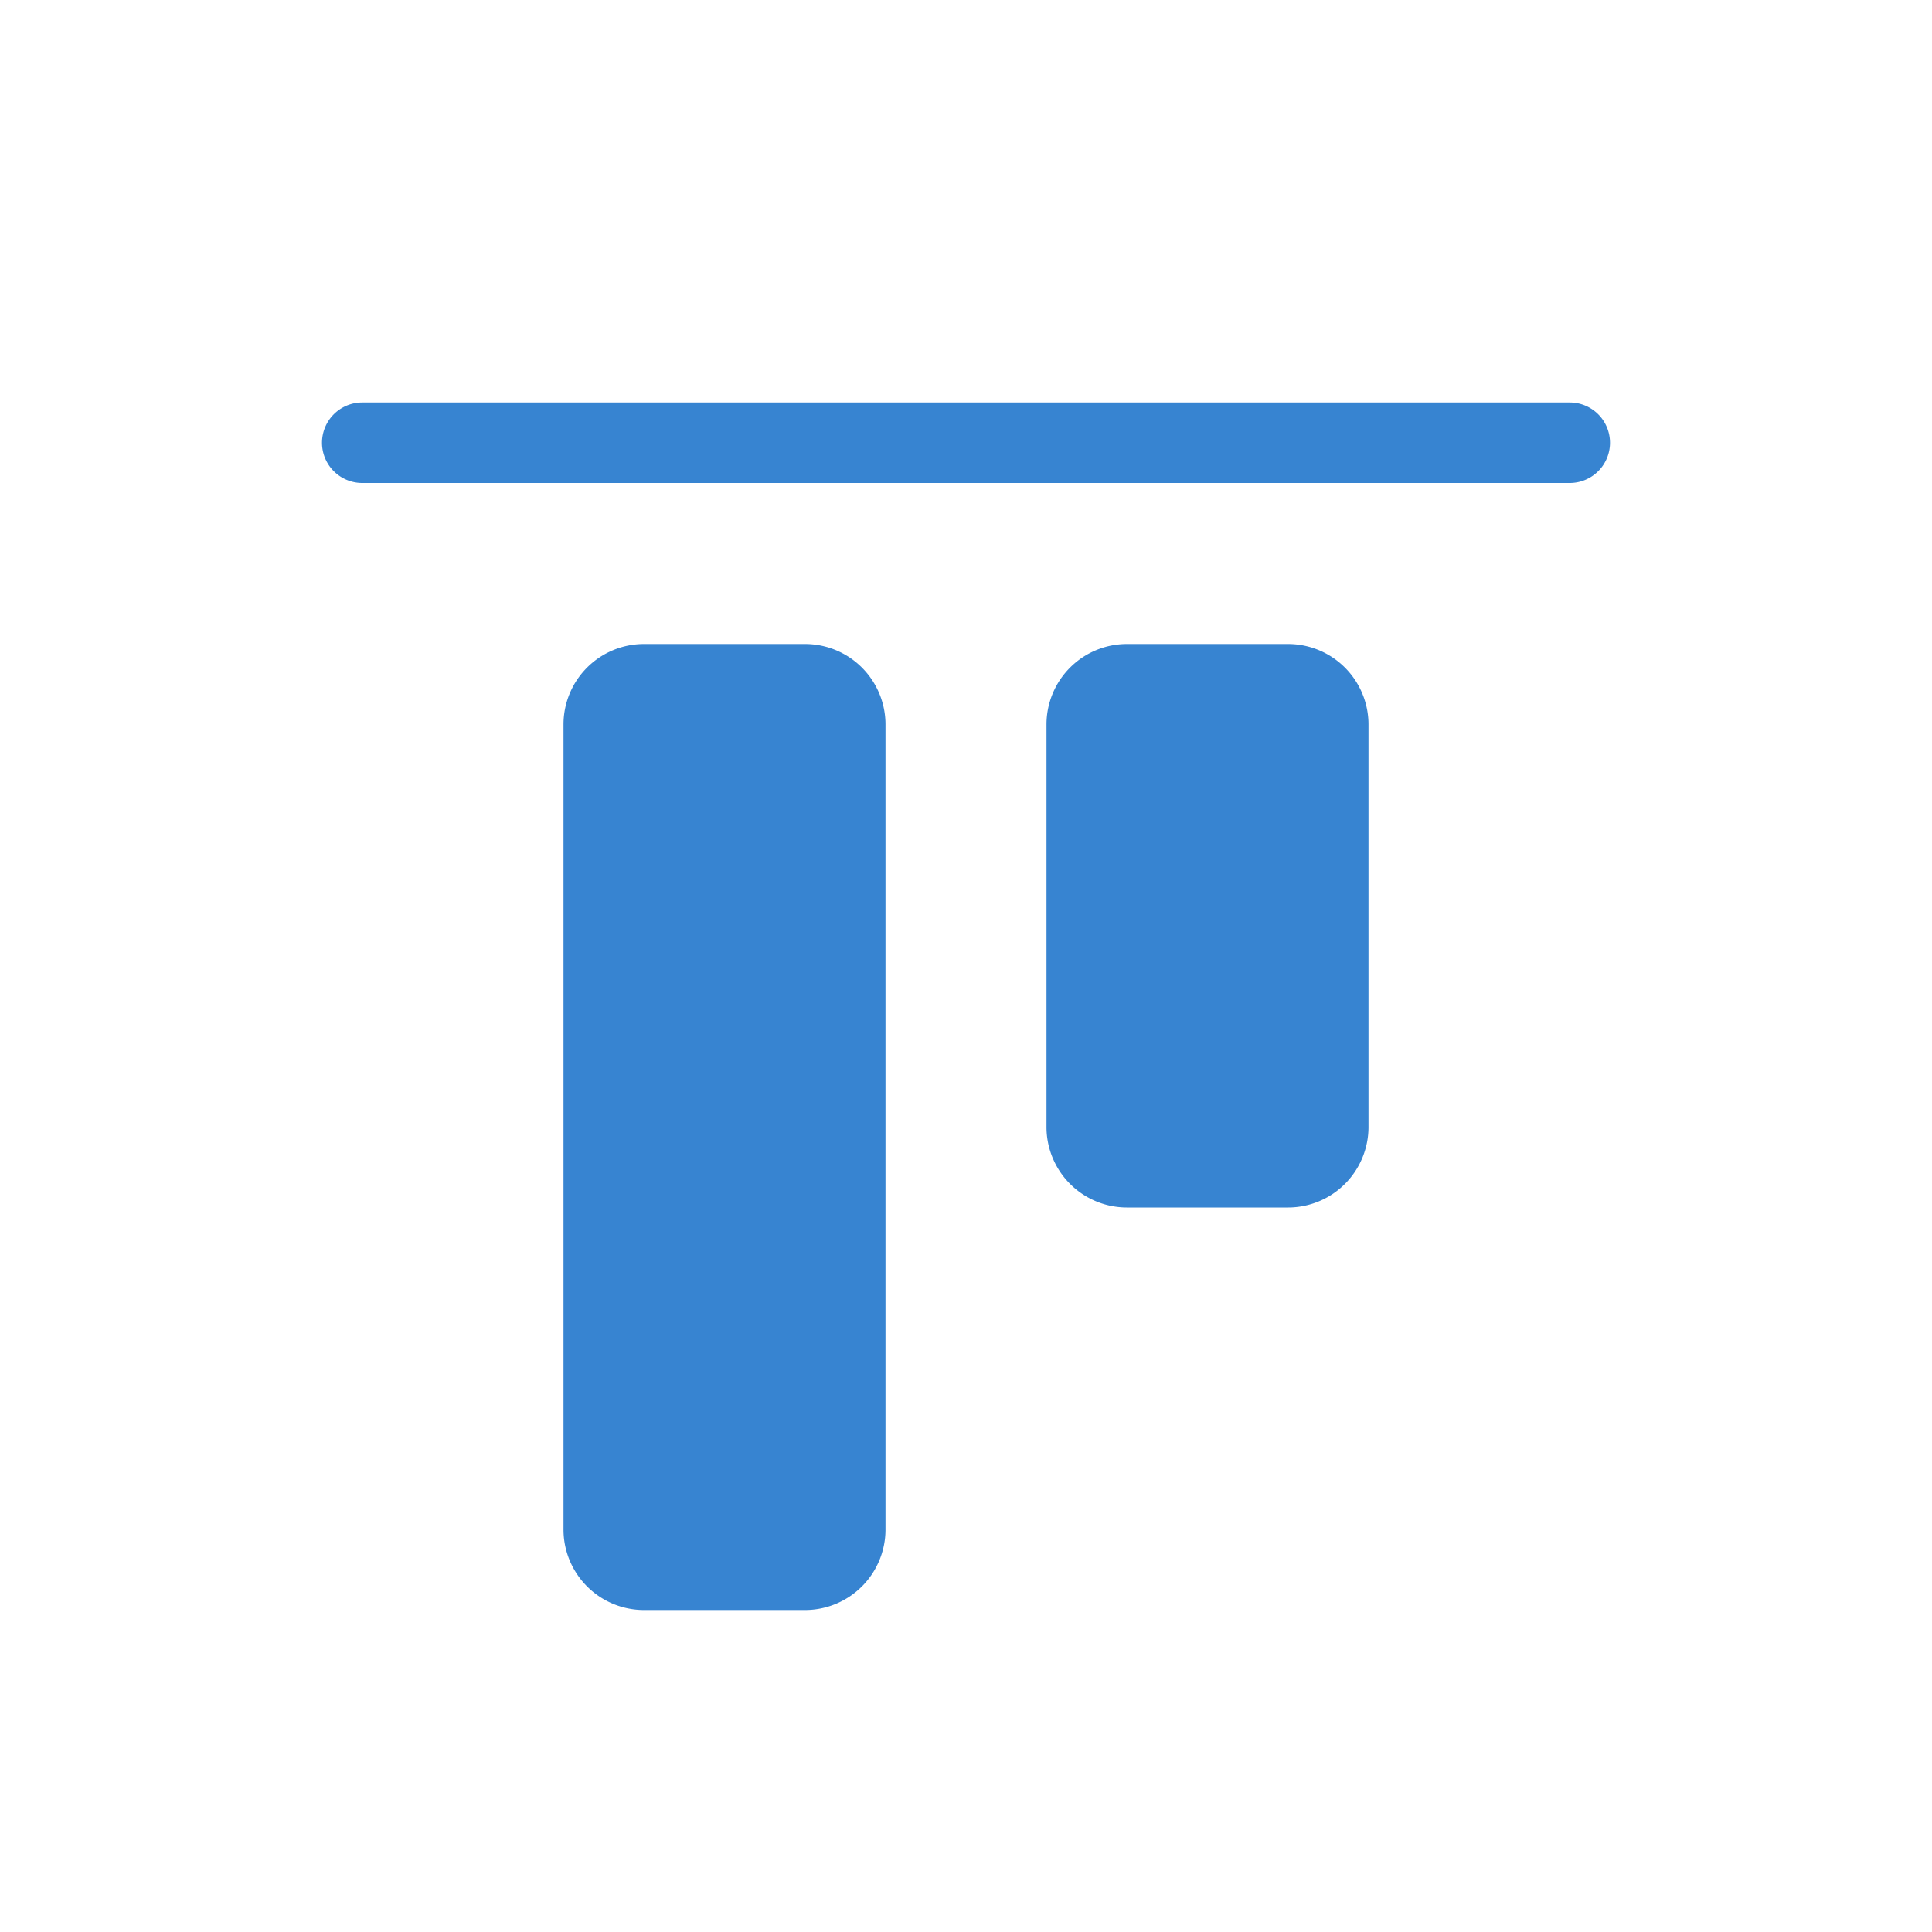 <?xml version="1.0" standalone="no"?><!DOCTYPE svg PUBLIC "-//W3C//DTD SVG 1.1//EN" "http://www.w3.org/Graphics/SVG/1.1/DTD/svg11.dtd"><svg class="icon" width="64px" height="64.00px" viewBox="0 0 1024 1024" version="1.1" xmlns="http://www.w3.org/2000/svg"><path fill="#3784d1" d="M853.333 234.667a21.333 21.333 0 0 1-21.333 21.333h-640a21.333 21.333 0 0 1 0-42.667h640a21.333 21.333 0 0 1 21.333 21.333zM469.333 810.667a42.667 42.667 0 0 1-42.667 42.667H341.333a42.667 42.667 0 0 1-42.667-42.667V384a42.667 42.667 0 0 1 42.667-42.667h85.333a42.667 42.667 0 0 1 42.667 42.667v426.667z m256-213.333a42.667 42.667 0 0 1-42.667 42.667h-85.333a42.667 42.667 0 0 1-42.667-42.667V384a42.667 42.667 0 0 1 42.667-42.667h85.333a42.667 42.667 0 0 1 42.667 42.667v213.333z"  /></svg>